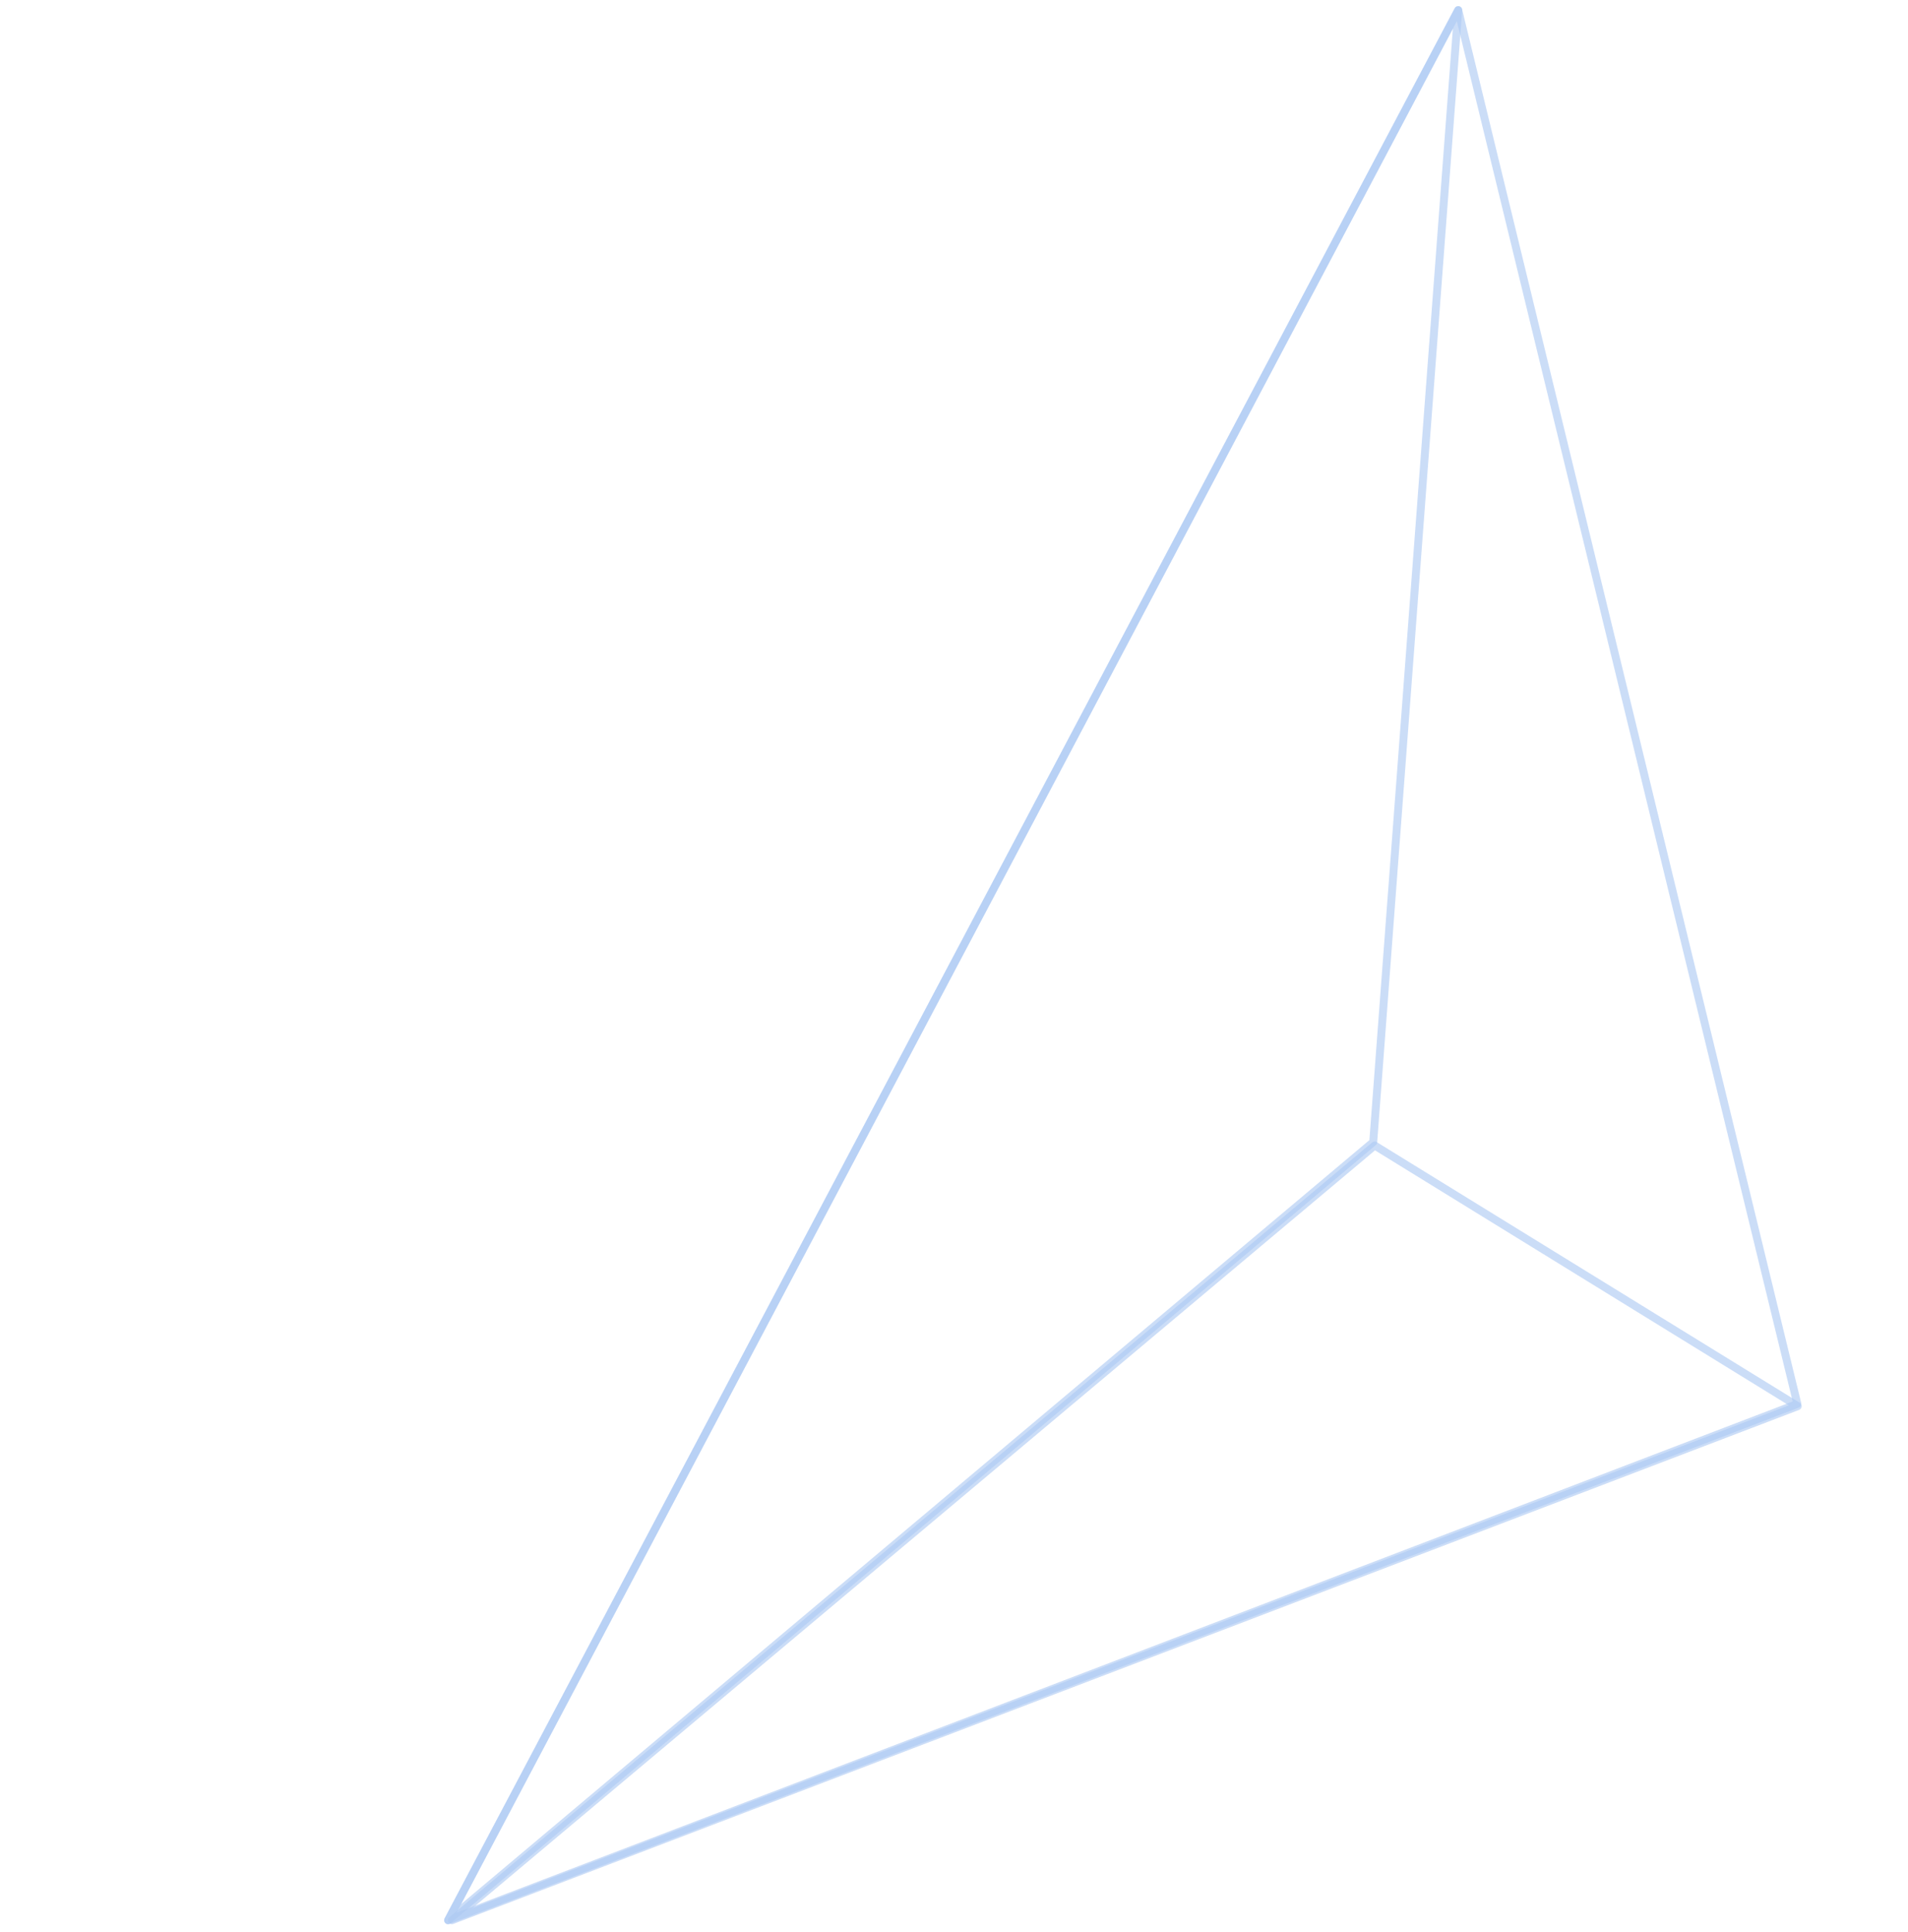 <svg width="241" height="244" viewBox="0 0 241 244" fill="none" xmlns="http://www.w3.org/2000/svg">
<g opacity="0.65">
<g opacity="0.65">
<path opacity="0.65" d="M56.6 242.503L227.024 177.298L184.188 1.275L56.6 242.503Z" stroke="#4183E4" stroke-miterlimit="10" stroke-linecap="round" stroke-linejoin="round"/>
<path opacity="0.65" d="M227.071 177.584L173.634 144.661L57.078 242.503L227.071 177.584Z" stroke="#4183E4" stroke-miterlimit="10" stroke-linecap="round" stroke-linejoin="round"/>
<path opacity="0.65" d="M184.188 1.275L173.452 144.23L56.6 242.503L184.188 1.275Z" stroke="#4183E4" stroke-miterlimit="10" stroke-linecap="round" stroke-linejoin="round"/>
</g>
</g>
</svg>
